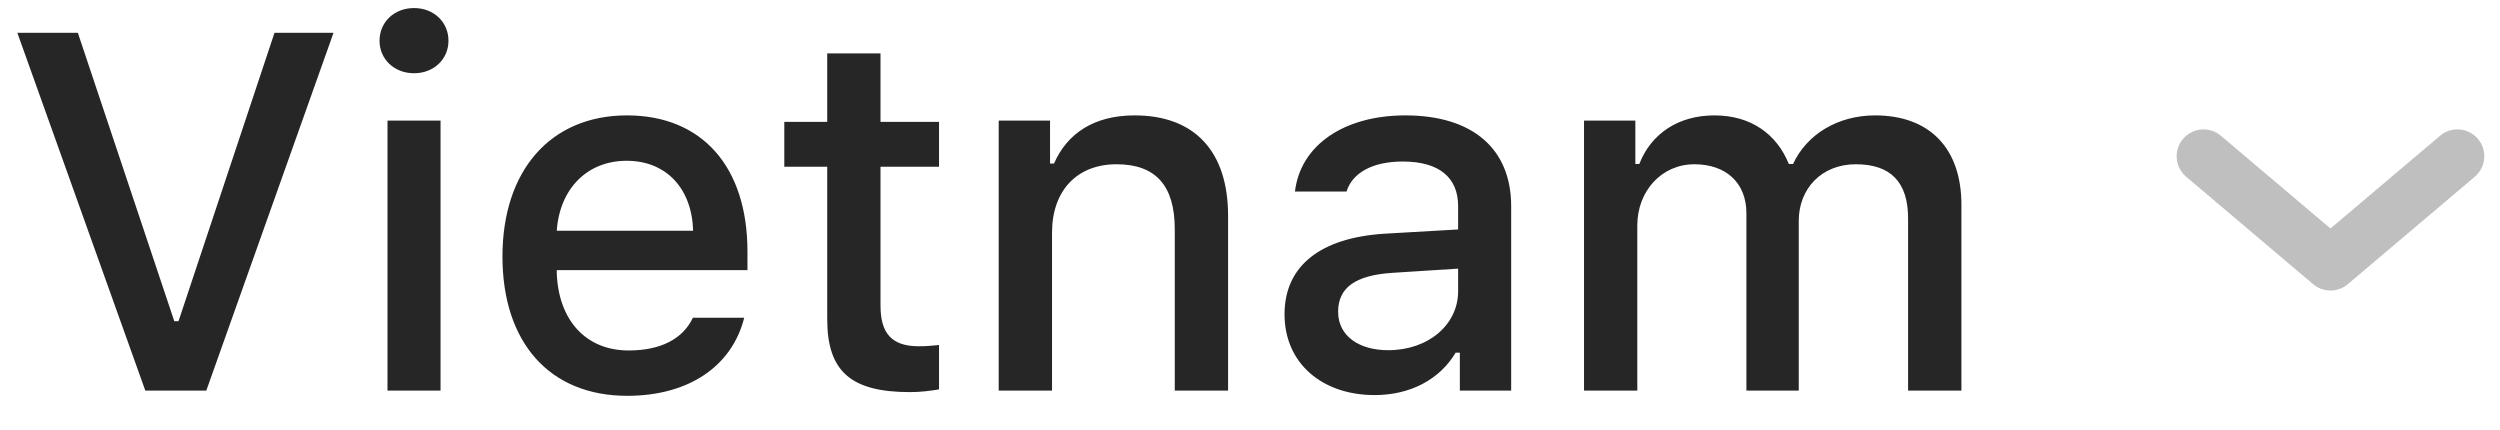 <?xml version="1.0" encoding="UTF-8"?>
<svg width="64px" height="11px" viewBox="0 0 64 11" version="1.1" xmlns="http://www.w3.org/2000/svg" xmlns:xlink="http://www.w3.org/1999/xlink">
    <!-- Generator: Sketch 51.3 (57544) - http://www.bohemiancoding.com/sketch -->
    <title>Title</title>
    <desc>Created with Sketch.</desc>
    <defs></defs>
    <g id="VIET" stroke="none" stroke-width="1" fill="none" fill-rule="evenodd">
        <g id="Group-2" transform="translate(-201, -6)">
            <g id="Title" transform="translate(201, 6)">
                <path d="M5.281,10 L3.72,10 L0.444,0.84 L1.993,0.84 L4.462,8.223 L4.57,8.223 L7.027,0.84 L8.538,0.84 L5.281,10 Z M9.92,10 L9.92,3.087 L11.278,3.087 L11.278,10 L9.92,10 Z M10.599,1.875 C10.091,1.875 9.716,1.513 9.716,1.043 C9.716,0.567 10.091,0.206 10.599,0.206 C11.107,0.206 11.481,0.567 11.481,1.043 C11.481,1.513 11.107,1.875 10.599,1.875 Z M16.043,4.116 C15.034,4.116 14.329,4.827 14.253,5.906 L17.744,5.906 C17.713,4.82 17.052,4.116 16.043,4.116 Z M17.738,8.134 L19.052,8.134 C18.741,9.372 17.636,10.133 16.056,10.133 C14.075,10.133 12.863,8.775 12.863,6.566 C12.863,4.357 14.101,2.954 16.05,2.954 C17.973,2.954 19.135,4.268 19.135,6.439 L19.135,6.915 L14.253,6.915 L14.253,6.991 C14.298,8.204 15.002,8.972 16.094,8.972 C16.919,8.972 17.484,8.673 17.738,8.134 Z M21.177,1.367 L22.541,1.367 L22.541,3.119 L24.039,3.119 L24.039,4.268 L22.541,4.268 L22.541,7.823 C22.541,8.546 22.84,8.864 23.519,8.864 C23.728,8.864 23.849,8.851 24.039,8.832 L24.039,9.968 C23.817,10.006 23.563,10.038 23.297,10.038 C21.78,10.038 21.177,9.505 21.177,8.172 L21.177,4.268 L20.078,4.268 L20.078,3.119 L21.177,3.119 L21.177,1.367 Z M25.567,10 L25.567,3.087 L26.881,3.087 L26.881,4.186 L26.983,4.186 C27.319,3.417 28.005,2.954 29.046,2.954 C30.588,2.954 31.439,3.881 31.439,5.525 L31.439,10 L30.074,10 L30.074,5.868 C30.074,4.757 29.592,4.205 28.583,4.205 C27.573,4.205 26.932,4.877 26.932,5.957 L26.932,10 L25.567,10 Z M35.538,8.965 C36.566,8.965 37.328,8.312 37.328,7.455 L37.328,6.877 L35.639,6.985 C34.687,7.048 34.256,7.372 34.256,7.981 C34.256,8.604 34.795,8.965 35.538,8.965 Z M35.189,10.114 C33.856,10.114 32.884,9.308 32.884,8.045 C32.884,6.801 33.811,6.083 35.455,5.982 L37.328,5.874 L37.328,5.277 C37.328,4.547 36.845,4.135 35.912,4.135 C35.151,4.135 34.624,4.414 34.471,4.903 L33.151,4.903 C33.291,3.716 34.408,2.954 35.976,2.954 C37.709,2.954 38.686,3.817 38.686,5.277 L38.686,10 L37.372,10 L37.372,9.029 L37.264,9.029 C36.852,9.721 36.096,10.114 35.189,10.114 Z M40.551,10 L40.551,3.087 L41.865,3.087 L41.865,4.198 L41.966,4.198 C42.271,3.417 42.969,2.954 43.889,2.954 C44.835,2.954 45.489,3.443 45.794,4.198 L45.902,4.198 C46.251,3.443 47.044,2.954 48.003,2.954 C49.399,2.954 50.212,3.798 50.212,5.239 L50.212,10 L48.847,10 L48.847,5.595 C48.847,4.662 48.403,4.205 47.508,4.205 C46.625,4.205 46.048,4.839 46.048,5.652 L46.048,10 L44.708,10 L44.708,5.461 C44.708,4.681 44.188,4.205 43.375,4.205 C42.544,4.205 41.915,4.884 41.915,5.772 L41.915,10 L40.551,10 Z" id="Document-Title" fill-opacity="0.85" fill="#000000"></path>
                <polyline id="Dropdown" stroke="#000000" stroke-width="1.375" opacity="0.25" stroke-linecap="round" stroke-linejoin="round" transform="translate(59.66, 5.375) rotate(180) translate(-59.66, -5.375) " points="56.41 6.75 59.66 4 62.91 6.75"></polyline>
            </g>
        </g>
    </g>
</svg>